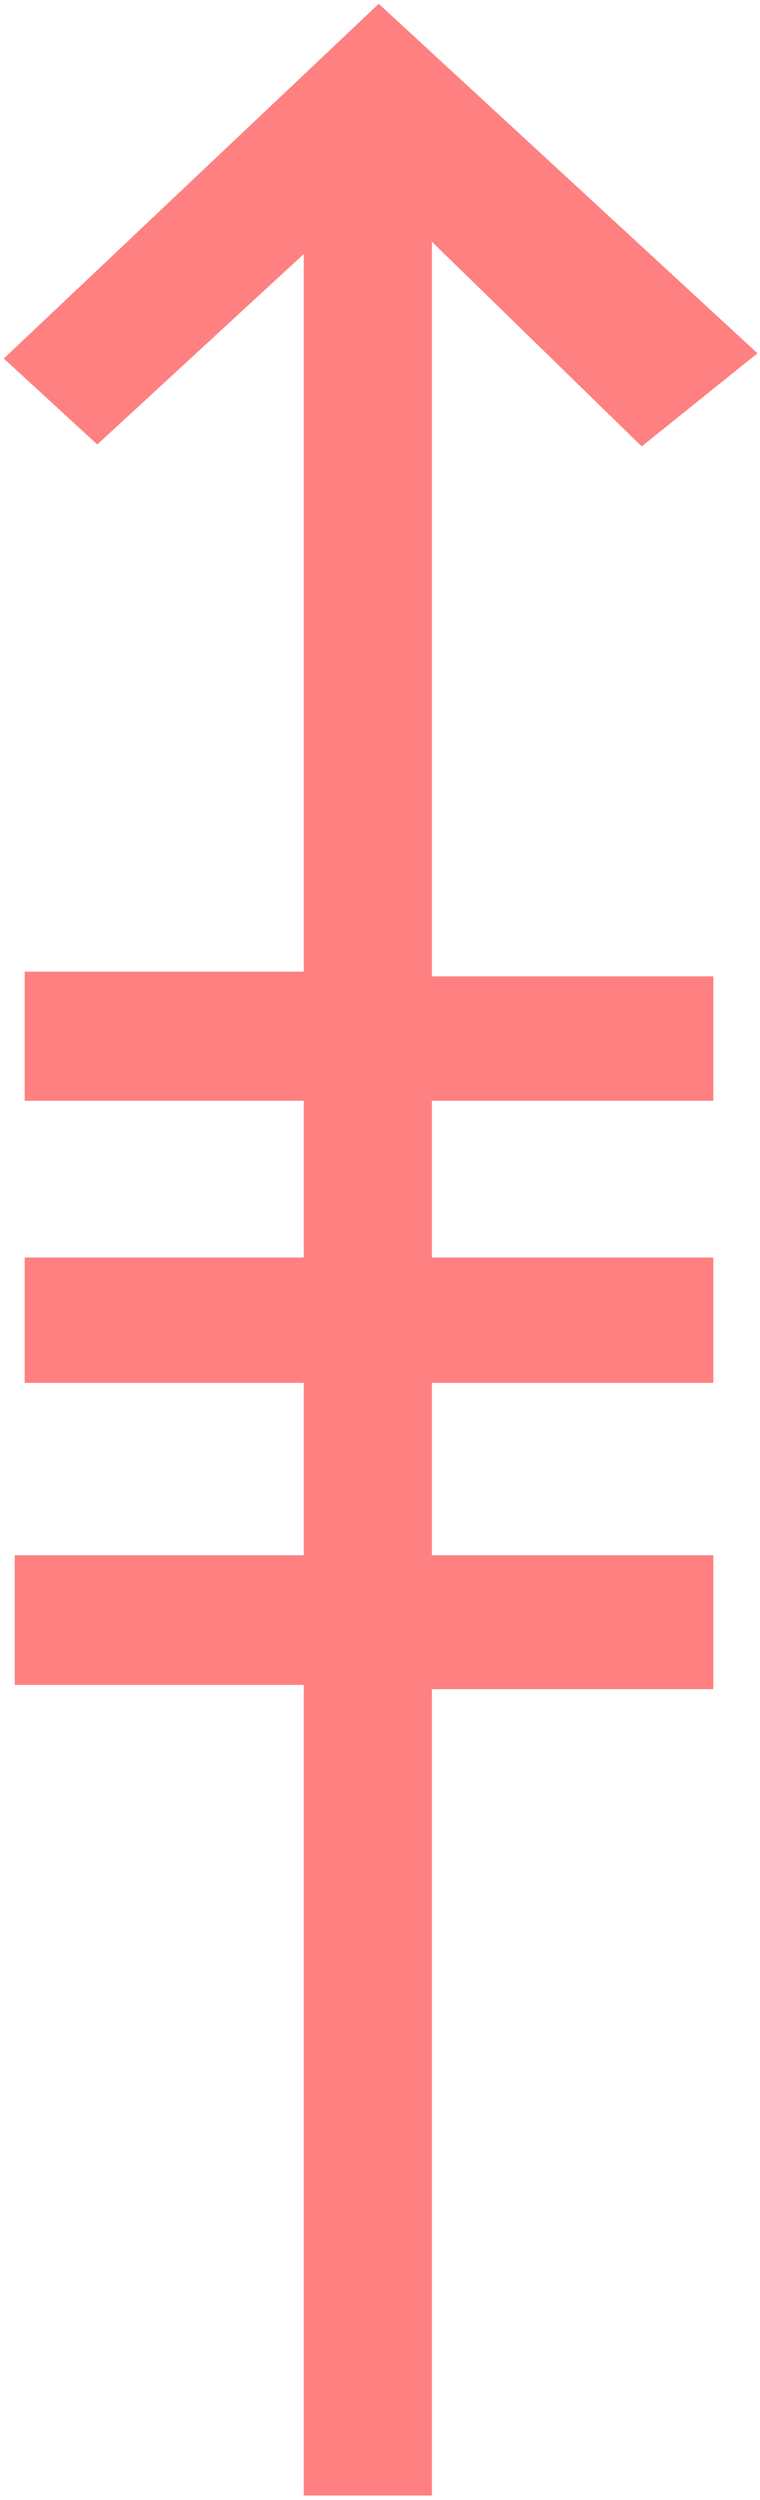 <?xml version="1.0" encoding="UTF-8" standalone="no"?>
<svg
   xmlns:dc="http://purl.org/dc/elements/1.1/"
   xmlns:cc="http://creativecommons.org/ns#"
   xmlns:rdf="http://www.w3.org/1999/02/22-rdf-syntax-ns#"
   xmlns:svg="http://www.w3.org/2000/svg"
   xmlns="http://www.w3.org/2000/svg"
   id="svg7"
   height="55.66mm"
   width="16.93mm"
   version="1.0">
  <defs
     id="defs3">
    <pattern
       y="0"
       x="0"
       height="6"
       width="6"
       patternUnits="userSpaceOnUse"
       id="EMFhbasepattern" />
  </defs>
  <path
     id="path5"
     d="  M 63.776,29.73   L 54.026,37.562   L 36.363,20.34   L 36.363,209.989   L 25.574,209.989   L 25.574,21.379   L 8.192,37.402   L 0.32,30.17   L 31.888,0.32   L 63.776,29.73  z    M 25.574,141.778   L 25.574,130.868   L 1.239,130.868   L 1.239,141.778   L 25.574,141.778  z    M 25.574,92.627   L 25.574,81.758   L 2.078,81.758   L 2.078,92.627   L 25.574,92.627  z    M 25.574,116.363   L 25.574,105.814   L 2.078,105.814   L 2.078,116.363   L 25.574,116.363  z    M 60.06,92.627   L 60.06,82.157   L 36.363,82.157   L 36.363,92.627   L 60.06,92.627  z    M 60.06,116.363   L 60.06,105.814   L 36.363,105.814   L 36.363,116.363   L 60.06,116.363  z    M 60.06,142.137   L 60.06,130.868   L 36.363,130.868   L 36.363,142.137   L 60.06,142.137  z   "
     style="fill:#ff8080;fill-rule:evenodd;fill-opacity:1;stroke:none;" />
</svg>
